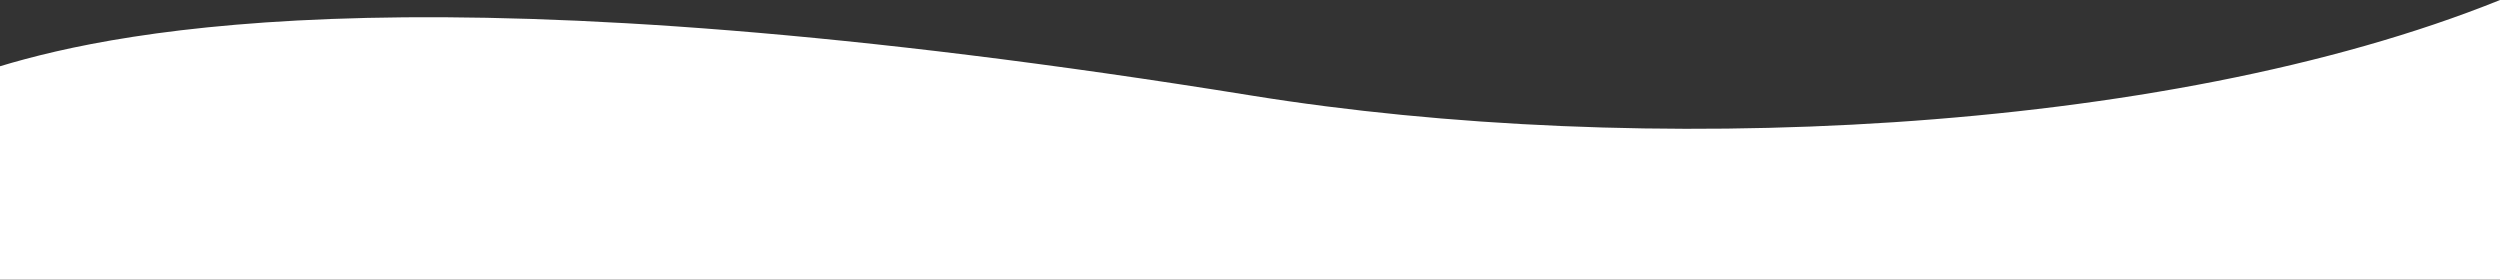 <svg width="1440" height="161" viewBox="0 0 1440 161" fill="none" xmlns="http://www.w3.org/2000/svg">
<rect x="0" y="0" width="1440" height="161" fill="#333333" stroke="none"/>
<path d="M721.023 55.059C253 -20.5 70.488 16.915 0 38.167V161L1440 161V0.023C1245.18 78.492 943 90.896 721.023 55.059Z" fill="white"/>
</svg>
